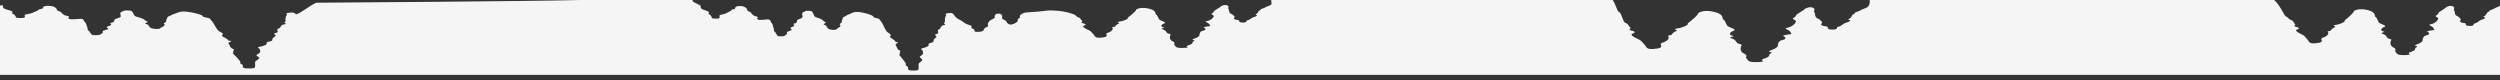 <?xml version="1.0" encoding="UTF-8" standalone="no"?>
<svg
   width="375"
   height="12"
   viewBox="0 0 375 12"
   fill="none"
   version="1.1"
   id="svg11"
   sodipodi:docname="header_stalactites_mobile.svg"
   inkscape:version="1.1.1 (3bf5ae0d25, 2021-09-20)"
   xmlns:inkscape="http://www.inkscape.org/namespaces/inkscape"
   xmlns:sodipodi="http://sodipodi.sourceforge.net/DTD/sodipodi-0.dtd"
   xmlns="http://www.w3.org/2000/svg"
   xmlns:svg="http://www.w3.org/2000/svg">
  <rect x="0" y="0" width="375" height="12" fill="#333333" stroke="none"/>
  <sodipodi:namedview
     id="namedview13"
     pagecolor="#ffffff"
     bordercolor="#666666"
     borderopacity="1.0"
     inkscape:pageshadow="2"
     inkscape:pageopacity="0.0"
     inkscape:pagecheckerboard="0"
     showgrid="false"
     inkscape:zoom="1.4253333"
     inkscape:cx="114.71001"
     inkscape:cy="-90.85594"
     inkscape:window-width="1600"
     inkscape:window-height="837"
     inkscape:window-x="-8"
     inkscape:window-y="-8"
     inkscape:window-maximized="1"
     inkscape:current-layer="svg11" />
  <path
     d="M 87.027,4.4e-6 C 80.055,0.197 47.577,0.406 47.577,0.406 47.181,0.276 44.592,2.398 44.354,2.117 44.116,1.836 43.798,1.847 43.243,1.928 c -0.555,0.08 -0.079,0.241 -0.237,0.361 -0.159,0.12 -0.238,0.741 -0.159,0.852 0.079,0.11 -0.395,0.132 -0.078,0.322 0.317,0.191 -0.16,0.149 -0.398,0.26 -0.238,0.11 -0.078,0.08 -0.237,0.221 -0.159,0.14 -0.001,0.231 -0.398,0.352 -0.396,0.12 0.237,0.522 -0.317,0.633 -0.555,0.11 -0.158,0.23 -0.078,0.391 0.079,0.161 -0.476,0.262 -0.476,0.553 0,0.291 -0.119,0.29 -0.674,0.4 -0.555,0.11 0.515,0.375 -1.308,0.762 -0.476,0.101 0.078,0.232 0.078,0.332 0,0.1 0.08,0.312 0.08,0.412 0,0.1 -0.396,0.371 -0.554,0.461 -0.159,0.09 0.316,0.271 0.396,0.422 0.079,0.151 -0.396,0.391 -0.554,0.531 -0.158,0.14 -0.001,0.603 -0.08,0.853 -0.079,0.251 -0.555,0.231 -1.269,0.211 -0.714,-0.02 -0.554,-0.362 -0.554,-0.473 0,-0.11 -0.475,-0.22 -0.396,-0.381 C 36.11,9.242 35.95,9.111 35.792,8.92 35.633,8.729 35.237,8.298 34.999,8.098 c -0.238,-0.201 0.159,-0.272 0,-0.342 C 34.84,7.686 35.317,7.435 34.92,7.324 34.524,7.214 34.445,6.714 34.286,6.533 c -0.159,-0.181 0.396,-0.252 0.396,-0.342 0,-0.09 -0.476,-0.06 -0.476,-0.17 0,-0.11 -0.474,-0.362 -0.791,-0.543 -0.317,-0.181 0.079,-0.2 0,-0.391 C 33.335,4.897 33.176,4.856 32.858,4.686 32.541,4.515 32.066,3.502 31.987,3.422 31.908,3.342 31.591,2.9 31.433,2.77 31.274,2.639 30.401,2.619 30.401,2.418 30.401,2.217 28.974,1.846 27.943,1.746 26.912,1.646 26.597,1.968 26.2,2.068 25.804,2.169 25.803,2.238 25.644,2.309 c -0.159,0.07 -0.554,0.191 -0.554,0.342 0,0.151 -0.238,0.39 -0.159,0.49 0.079,0.1 -0.159,0.192 -0.317,0.322 -0.159,0.13 0.16,0.16 0.08,0.32 C 24.615,3.944 24.217,4.085 23.98,4.266 23.742,4.446 22.791,4.295 22.632,4.205 22.474,4.115 22.394,3.953 22.315,3.873 22.235,3.793 22.316,3.704 21.919,3.604 21.523,3.503 22.077,3.373 22.156,3.312 22.235,3.252 21.68,3.061 21.68,2.98 21.68,2.9 21.048,2.65 20.731,2.58 20.413,2.51 20.254,2.428 20.174,2.348 20.095,2.267 20.016,1.958 19.857,1.787 19.699,1.617 19.779,1.597 19.144,1.566 c -0.634,-0.03 -0.554,0.109 -0.872,0.199 -0.317,0.09 -0.238,0.342 -0.159,0.613 0.079,0.271 -0.476,0.341 -0.793,0.461 -0.317,0.12 -0.001,0.462 -0.556,0.562 -0.555,0.1 -0.078,0.11 -0.078,0.221 0,0.11 -0.159,0.26 -0.476,0.32 -0.317,0.06 -0.159,0.202 0,0.322 0.159,0.12 -0.396,0.25 -0.713,0.34 -0.317,0.09 0.158,0.141 -0.159,0.361 -0.317,0.221 -0.237,0.311 -1.03,0.311 -0.793,0 -0.556,-0.23 -0.715,-0.32 C 13.436,4.867 13.515,4.746 13.277,4.596 13.04,4.445 13.18,4.215 13.119,4.115 12.96,3.854 12.961,3.563 12.882,3.482 12.803,3.402 12.565,3.131 12.565,3.07 c 0,-0.06 -0.08,-0.25 -0.476,-0.25 -0.396,0 -0.702,0.095 -1.428,0.07 C 10.225,2.876 10.185,2.639 10.344,2.539 10.502,2.439 9.949,2.379 9.711,2.289 9.473,2.199 9.234,1.927 9.155,1.816 9.076,1.706 8.521,1.656 8.521,1.436 8.521,1.215 8.045,0.883 7.332,0.873 6.618,0.863 6.54,1.004 6.46,1.074 6.381,1.144 6.54,1.306 6.143,1.346 5.747,1.386 5.826,1.466 5.667,1.566 5.509,1.667 5.191,1.767 4.874,1.918 4.557,2.068 4.161,2.078 3.844,2.168 3.527,2.258 3.852,2.429 3.686,2.629 3.606,2.724 2.535,2.745 2.417,2.619 c 0,0 -0.158,-0.402 -0.396,-0.502 C 1.783,2.017 1.783,2.078 1.862,1.857 1.942,1.637 1.466,1.596 0.832,1.375 0.198,1.154 0.594,0.904 0.356,0.773 0.285,0.734 0.131,0.874 0,0.82 V 11.23 H 375 V 0.82 c -0.053,0.06 -0.088,0.123 -0.211,0.168 -0.745,0.273 -0.595,0.332 -1.117,0.498 -0.521,0.166 -0.148,0.212 -0.446,0.318 -0.298,0.107 -0.225,0.463 -0.597,0.629 -0.373,0.166 0.372,0.131 0.074,0.332 -0.298,0.201 -0.521,0.142 -0.819,0.379 -0.298,0.237 -0.52,0.343 -0.744,0.391 -0.223,0.047 0.148,0.355 -0.672,0.355 -0.819,0 -0.52,-0.331 -0.669,-0.402 -0.149,-0.071 -0.596,-0.023 -0.744,-0.213 -0.149,-0.19 0.074,-0.202 0.074,-0.332 0,-0.13 -0.372,-0.485 -0.67,-0.604 -0.298,-0.119 -0.225,-0.794 -0.374,-0.865 -0.149,-0.071 0.298,-0.296 -0.149,-0.521 -0.447,-0.225 -1.116,0.154 -1.116,0.225 0,0.071 -1.044,0.651 -1.044,0.746 0,0.095 -0.148,0.286 -0.372,0.416 -0.223,0.13 0.149,0.189 0.298,0.367 0.149,0.178 -0.371,0.793 -1.042,0.924 -0.67,0.13 0.149,0.213 0.372,0.592 0.224,0.379 0.15,0.227 -0.595,0.381 -0.745,0.154 -0.149,0.118 -0.075,0.402 0.075,0.284 -0.597,0.273 -0.746,0.451 -0.149,0.178 -0.223,0.355 -0.223,0.568 0,0.213 -0.297,0.427 -0.893,0.652 -0.596,0.225 0.075,0.2 0.075,0.318 0,0.118 -0.298,0.107 -0.298,0.309 0,0.201 -0.149,0.297 -0.595,0.463 -0.447,0.166 -0.449,0.225 -0.226,0.344 0.224,0.118 -0.818,0.202 -1.414,0.131 -0.595,-0.071 -0.595,-0.367 -0.744,-0.521 -0.149,-0.154 0.297,-0.333 -0.299,-0.605 -0.596,-0.273 -0.447,-0.959 -0.298,-1.09 0.149,-0.13 -0.521,-0.237 -0.595,-0.344 -0.075,-0.107 -0.223,-0.475 -0.744,-0.617 -0.522,-0.142 0.67,-0.273 0.148,-0.355 -0.521,-0.083 -0.372,-0.498 0.149,-0.664 0.522,-0.166 -0.669,-0.472 -0.818,-0.662 -0.149,-0.19 -0.3,-0.782 -0.523,-0.854 -0.224,-0.071 0.224,-0.652 -1.116,-1.008 -1.341,-0.356 -2.16,0.059 -2.16,0.225 0,0.166 -0.746,0.807 -0.895,0.949 -0.149,0.142 -0.522,0.354 -0.447,0.473 0.074,0.119 -0.743,0.499 -1.414,0.582 -0.67,0.083 0.298,0.202 -0.074,0.344 -0.373,0.142 -0.523,0.378 -0.598,0.484 -0.074,0.107 -0.669,0.096 -0.446,0.215 0.223,0.119 0,0.603 -0.595,0.805 -0.596,0.201 -0.298,0.297 -0.298,0.486 0,0.19 -0.076,0.343 -1.044,0.414 -0.968,0.071 -0.893,-0.354 -1.042,-0.484 C 346.041,5.883 345.741,5.408 345.443,5.254 345.145,5.1 344.029,4.615 344.55,4.438 345.072,4.26 344.774,4.105 344.327,3.998 343.88,3.891 344.476,3.738 344.253,3.596 344.029,3.453 344.03,3.097 343.657,3.002 343.285,2.907 343.284,2.611 342.911,2.492 342.633,2.404 342.075,0.839 341.127,4.4e-6 h -60.662 c 0.018,0.44 -0.033,1.001 -0.599,1.201 -0.862,0.304 -0.69,0.372 -1.293,0.557 -0.603,0.185 -0.172,0.237 -0.517,0.355 -0.345,0.119 -0.259,0.516 -0.689,0.701 -0.431,0.185 0.43,0.144 0.086,0.369 -0.345,0.225 -0.605,0.16 -0.95,0.424 -0.345,0.264 -0.603,0.383 -0.862,0.436 -0.258,0.053 0.173,0.396 -0.775,0.396 -0.948,0 -0.603,-0.37 -0.776,-0.449 -0.172,-0.079 -0.689,-0.027 -0.861,-0.238 -0.173,-0.211 0.086,-0.224 0.086,-0.369 0,-0.145 -0.431,-0.542 -0.776,-0.674 -0.344,-0.132 -0.258,-0.886 -0.43,-0.965 -0.173,-0.079 0.344,-0.331 -0.173,-0.582 -0.517,-0.251 -1.292,0.173 -1.292,0.252 0,0.079 -1.207,0.726 -1.207,0.832 0,0.106 -0.172,0.318 -0.43,0.463 -0.259,0.145 0.172,0.21 0.344,0.408 0.173,0.198 -0.43,0.886 -1.206,1.031 -0.776,0.145 0.172,0.239 0.431,0.662 0.258,0.423 0.172,0.25 -0.69,0.422 -0.861,0.172 -0.172,0.132 -0.086,0.449 0.086,0.317 -0.689,0.304 -0.861,0.502 -0.173,0.198 -0.259,0.397 -0.259,0.635 0,0.238 -0.344,0.475 -1.034,0.727 -0.689,0.251 0.086,0.225 0.086,0.357 0,0.132 -0.344,0.119 -0.344,0.344 0,0.225 -0.173,0.331 -0.69,0.516 -0.517,0.185 -0.519,0.251 -0.26,0.383 0.259,0.132 -0.948,0.224 -1.637,0.145 -0.69,-0.079 -0.69,-0.408 -0.862,-0.58 -0.172,-0.172 0.345,-0.372 -0.345,-0.676 -0.689,-0.304 -0.517,-1.069 -0.344,-1.215 0.172,-0.145 -0.603,-0.264 -0.69,-0.383 -0.086,-0.119 -0.258,-0.529 -0.861,-0.688 -0.604,-0.159 0.775,-0.304 0.172,-0.396 -0.603,-0.093 -0.431,-0.555 0.172,-0.74 0.604,-0.185 -0.775,-0.529 -0.947,-0.74 -0.173,-0.211 -0.345,-0.872 -0.604,-0.951 -0.258,-0.079 0.259,-0.727 -1.292,-1.123 -1.551,-0.396 -2.499,0.065 -2.499,0.25 0,0.185 -0.861,0.9 -1.034,1.059 -0.172,0.159 -0.603,0.395 -0.517,0.527 0.086,0.132 -0.863,0.556 -1.639,0.648 -0.775,0.093 0.347,0.224 -0.084,0.383 -0.431,0.159 -0.605,0.424 -0.691,0.543 -0.087,0.119 -0.776,0.104 -0.517,0.236 0.258,0.132 0,0.674 -0.69,0.898 -0.689,0.225 -0.344,0.332 -0.344,0.543 0,0.211 -0.086,0.384 -1.207,0.463 -1.12,0.079 -1.034,-0.398 -1.206,-0.543 -0.172,-0.145 -0.517,-0.674 -0.862,-0.846 -0.344,-0.172 -1.637,-0.714 -1.034,-0.912 0.604,-0.198 0.259,-0.369 -0.258,-0.488 -0.517,-0.119 0.172,-0.291 -0.086,-0.449 -0.259,-0.159 -0.259,-0.554 -0.69,-0.66 -0.43,-0.106 -0.577,-1.53 -1.008,-1.662 -0.273,-0.084 -0.416,-1.04 -0.93,-1.787 h -51.198 c -0.149,0.192 0.315,0.629 -0.304,0.844 -0.685,0.238 -0.548,0.289 -1.028,0.434 -0.479,0.145 -0.137,0.186 -0.411,0.279 -0.274,0.093 -0.206,0.404 -0.548,0.549 -0.343,0.145 0.342,0.113 0.068,0.289 -0.274,0.176 -0.478,0.123 -0.752,0.33 -0.274,0.207 -0.48,0.3 -0.685,0.342 -0.206,0.041 0.137,0.311 -0.617,0.311 -0.754,0 -0.48,-0.29 -0.617,-0.352 -0.137,-0.062 -0.548,-0.02 -0.685,-0.186 -0.137,-0.165 0.068,-0.177 0.068,-0.291 0,-0.114 -0.343,-0.422 -0.617,-0.525 -0.274,-0.103 -0.205,-0.694 -0.342,-0.756 -0.137,-0.062 0.274,-0.259 -0.137,-0.455 -0.412,-0.196 -1.029,0.135 -1.029,0.197 0,0.062 -0.959,0.568 -0.959,0.65 0,0.083 -0.137,0.25 -0.343,0.363 -0.205,0.114 0.137,0.165 0.274,0.32 0.137,0.155 -0.343,0.691 -0.959,0.805 -0.617,0.114 0.137,0.187 0.342,0.518 0.206,0.331 0.139,0.198 -0.546,0.332 -0.685,0.134 -0.137,0.101 -0.068,0.35 0.068,0.248 -0.549,0.239 -0.686,0.395 -0.137,0.155 -0.206,0.31 -0.206,0.496 0,0.186 -0.274,0.372 -0.822,0.568 -0.548,0.196 0.069,0.176 0.069,0.279 0,0.103 -0.275,0.092 -0.275,0.268 0,0.176 -0.137,0.26 -0.548,0.404 -0.411,0.145 -0.411,0.195 -0.206,0.299 0.206,0.103 -0.754,0.177 -1.302,0.115 -0.548,-0.062 -0.548,-0.321 -0.685,-0.455 -0.137,-0.134 0.274,-0.29 -0.274,-0.527 -0.549,-0.238 -0.412,-0.837 -0.275,-0.951 0.138,-0.114 -0.479,-0.208 -0.548,-0.301 -0.068,-0.093 -0.204,-0.413 -0.683,-0.537 -0.48,-0.124 0.614,-0.238 0.135,-0.311 -0.48,-0.072 -0.343,-0.433 0.137,-0.578 0.48,-0.145 -0.615,-0.415 -0.752,-0.58 -0.137,-0.165 -0.274,-0.682 -0.48,-0.744 -0.205,-0.062 0.205,-0.569 -1.028,-0.879 -1.233,-0.31 -1.988,0.053 -1.988,0.197 0,0.145 -0.685,0.702 -0.822,0.826 -0.137,0.124 -0.48,0.311 -0.411,0.414 0.068,0.103 -0.686,0.433 -1.303,0.506 -0.616,0.072 0.274,0.177 -0.068,0.301 -0.343,0.124 -0.478,0.331 -0.547,0.424 -0.068,0.093 -0.616,0.082 -0.411,0.186 0.206,0.103 0,0.527 -0.548,0.703 -0.548,0.176 -0.274,0.258 -0.274,0.424 0,0.165 -0.069,0.299 -0.96,0.361 -0.891,0.062 -0.822,-0.31 -0.96,-0.424 -0.136,-0.114 -0.411,-0.526 -0.685,-0.66 -0.274,-0.134 -1.302,-0.56 -0.822,-0.715 0.479,-0.155 0.205,-0.288 -0.206,-0.381 -0.411,-0.093 0.137,-0.227 -0.069,-0.352 -0.205,-0.124 -0.205,-0.435 -0.548,-0.518 -0.343,-0.083 -0.343,-0.342 -0.685,-0.445 -0.343,-0.103 -1.027,-0.433 -2.534,-0.547 -1.508,-0.114 -1.098,-0.031 -2.879,0.135 -1.782,0.165 -1.986,-1.5e-4 -2.603,0.496 -0.227,0.183 0.069,0.382 -0.205,0.506 -0.274,0.124 -0.206,0.278 -0.206,0.402 0,0.124 -0.48,0.435 -0.891,0.518 -0.411,0.083 -0.685,-0.187 -0.754,-0.342 -0.068,-0.155 -0.206,-0.3 -0.548,-0.424 -0.343,-0.124 0.068,-0.506 -0.274,-0.744 -0.343,-0.238 -0.823,-0.041 -0.823,-0.041 0,0 -0.274,0.383 -0.137,0.455 0.137,0.072 -0.48,0.373 -0.685,0.486 -0.206,0.114 -0.206,0.248 -0.343,0.455 -0.137,0.207 0.137,0.34 0,0.443 -0.137,0.103 -0.548,0.208 -0.617,0.467 -0.068,0.258 -0.272,0.33 -0.889,0.361 -0.617,0.031 -0.48,-0.187 -0.548,-0.332 -0.069,-0.145 -0.549,-0.185 -0.412,-0.412 0.137,-0.227 -0.548,-0.32 -0.822,-0.465 -0.274,-0.145 -0.686,-0.508 -1.028,-0.643 -0.343,-0.134 -0.617,-0.455 -0.823,-0.744 -0.205,-0.289 -0.48,-0.278 -0.959,-0.195 -0.48,0.083 -0.069,0.247 -0.206,0.371 -0.137,0.124 -0.206,0.765 -0.137,0.879 0.068,0.114 -0.343,0.136 -0.069,0.332 0.275,0.196 -0.137,0.154 -0.342,0.268 -0.206,0.114 -0.069,0.084 -0.206,0.229 -0.137,0.145 0,0.237 -0.343,0.361 -0.342,0.124 0.208,0.537 -0.272,0.65 -0.479,0.114 -0.137,0.239 -0.068,0.404 0.068,0.165 -0.412,0.269 -0.412,0.568 0,0.3 -0.104,0.3 -0.583,0.414 -0.48,0.114 0.446,0.387 -1.13,0.785 -0.411,0.104 0.068,0.238 0.068,0.342 0,0.103 0.069,0.32 0.069,0.424 0,0.103 -0.343,0.382 -0.48,0.475 -0.137,0.093 0.274,0.279 0.343,0.434 0.068,0.155 -0.343,0.404 -0.48,0.549 -0.137,0.145 0,0.62 -0.068,0.879 -0.069,0.259 -0.48,0.237 -1.097,0.217 -0.617,-0.021 -0.48,-0.373 -0.48,-0.486 0,-0.114 -0.411,-0.227 -0.343,-0.393 0.069,-0.165 -0.068,-0.3 -0.205,-0.496 -0.137,-0.196 -0.48,-0.641 -0.686,-0.848 -0.205,-0.207 0.137,-0.279 0,-0.352 -0.137,-0.072 0.274,-0.332 -0.068,-0.445 -0.343,-0.114 -0.411,-0.63 -0.549,-0.816 -0.137,-0.186 0.343,-0.258 0.343,-0.352 0,-0.093 -0.409,-0.062 -0.409,-0.176 0,-0.114 -0.411,-0.373 -0.685,-0.559 -0.275,-0.186 0.068,-0.206 0,-0.402 -0.069,-0.196 -0.206,-0.238 -0.48,-0.414 -0.274,-0.176 -0.686,-1.22 -0.754,-1.303 -0.069,-0.083 -0.343,-0.537 -0.48,-0.672 -0.137,-0.134 -0.891,-0.155 -0.891,-0.361 0,-0.207 -1.234,-0.59 -2.125,-0.693 -0.891,-0.103 -1.163,0.229 -1.506,0.332 -0.342,0.103 -0.342,0.176 -0.48,0.248 -0.137,0.072 -0.479,0.196 -0.479,0.352 0,0.155 -0.206,0.402 -0.137,0.506 0.068,0.103 -0.137,0.198 -0.275,0.332 -0.137,0.134 0.138,0.165 0.069,0.33 -0.068,0.165 -0.411,0.31 -0.617,0.496 -0.205,0.186 -1.028,0.031 -1.165,-0.062 -0.137,-0.093 -0.206,-0.257 -0.274,-0.34 -0.069,-0.083 0,-0.176 -0.343,-0.279 -0.343,-0.103 0.137,-0.239 0.206,-0.301 0.068,-0.062 -0.412,-0.259 -0.412,-0.342 0,-0.083 -0.548,-0.34 -0.822,-0.412 -0.274,-0.072 -0.411,-0.156 -0.48,-0.238 -0.068,-0.083 -0.137,-0.402 -0.274,-0.578 -0.137,-0.176 -0.069,-0.198 -0.617,-0.229 -0.548,-0.031 -0.478,0.114 -0.752,0.207 -0.274,0.093 -0.205,0.352 -0.137,0.631 0.069,0.279 -0.411,0.351 -0.685,0.475 -0.274,0.124 0,0.477 -0.48,0.58 -0.48,0.103 -0.069,0.113 -0.069,0.227 0,0.114 -0.137,0.27 -0.411,0.332 -0.274,0.062 -0.137,0.206 0,0.33 0.137,0.124 -0.343,0.259 -0.617,0.352 -0.274,0.093 0.137,0.146 -0.137,0.373 -0.274,0.227 -0.206,0.32 -0.891,0.32 -0.685,0 -0.48,-0.239 -0.617,-0.332 C 116.331,5.02 116.4,4.897 116.194,4.742 115.989,4.587 116.11,4.349 116.057,4.246 115.92,3.977 115.92,3.676 115.851,3.594 c -0.068,-0.083 -0.274,-0.362 -0.274,-0.424 0,-0.062 -0.068,-0.258 -0.411,-0.258 -0.343,0 -0.605,0.098 -1.232,0.072 -0.377,-0.015 -0.411,-0.258 -0.274,-0.361 0.137,-0.103 -0.343,-0.167 -0.548,-0.26 -0.206,-0.093 -0.412,-0.373 -0.48,-0.486 -0.069,-0.114 -0.548,-0.165 -0.548,-0.393 0,-0.227 -0.412,-0.568 -1.029,-0.578 -0.616,-0.01 -0.685,0.135 -0.753,0.207 -0.069,0.072 0.068,0.238 -0.275,0.279 -0.342,0.041 -0.274,0.123 -0.411,0.227 -0.137,0.103 -0.411,0.206 -0.685,0.361 -0.274,0.155 -0.617,0.167 -0.891,0.26 -0.274,0.093 0.006,0.269 -0.137,0.475 -0.069,0.098 -0.992,0.119 -1.095,-0.01 0,0 -0.137,-0.414 -0.343,-0.518 C 106.26,2.084 106.26,2.147 106.328,1.92 106.397,1.692 105.985,1.651 105.437,1.424 104.889,1.196 105.231,0.937 105.026,0.803 104.82,0.668 104.203,0.41 103.998,0.275 103.919,0.224 103.891,0.107 103.861,0 Z"
     fill="#f5f5f5"
     id="path2"
     sodipodi:nodetypes="ccssccccccccscssscccsssccccccsscccccscccscccsccccscccsccccsccccsccccssccccsccccccccccccccccccscsscsscsssssscsccscssssscccsssccccsccssccccscsscscsccccccssccscsccsccsssccsccscscsssscsccccscccsscscscccscsccscccccccscsscsssssscsscsccscsssssscsscccccsscssscccccssccscccsccccsssccccscsscccsscccscccscccsccssccscsscscsccssccscsssccsccccccccsccssccscsccccsccccssccccscccsscccccscccc" />
  <defs
     id="defs9">
    <clipPath
       id="clip0_274_2">
      <rect
         width="375"
         height="11.23"
         fill="white"
         id="rect6" />
    </clipPath>
  </defs>
</svg>
